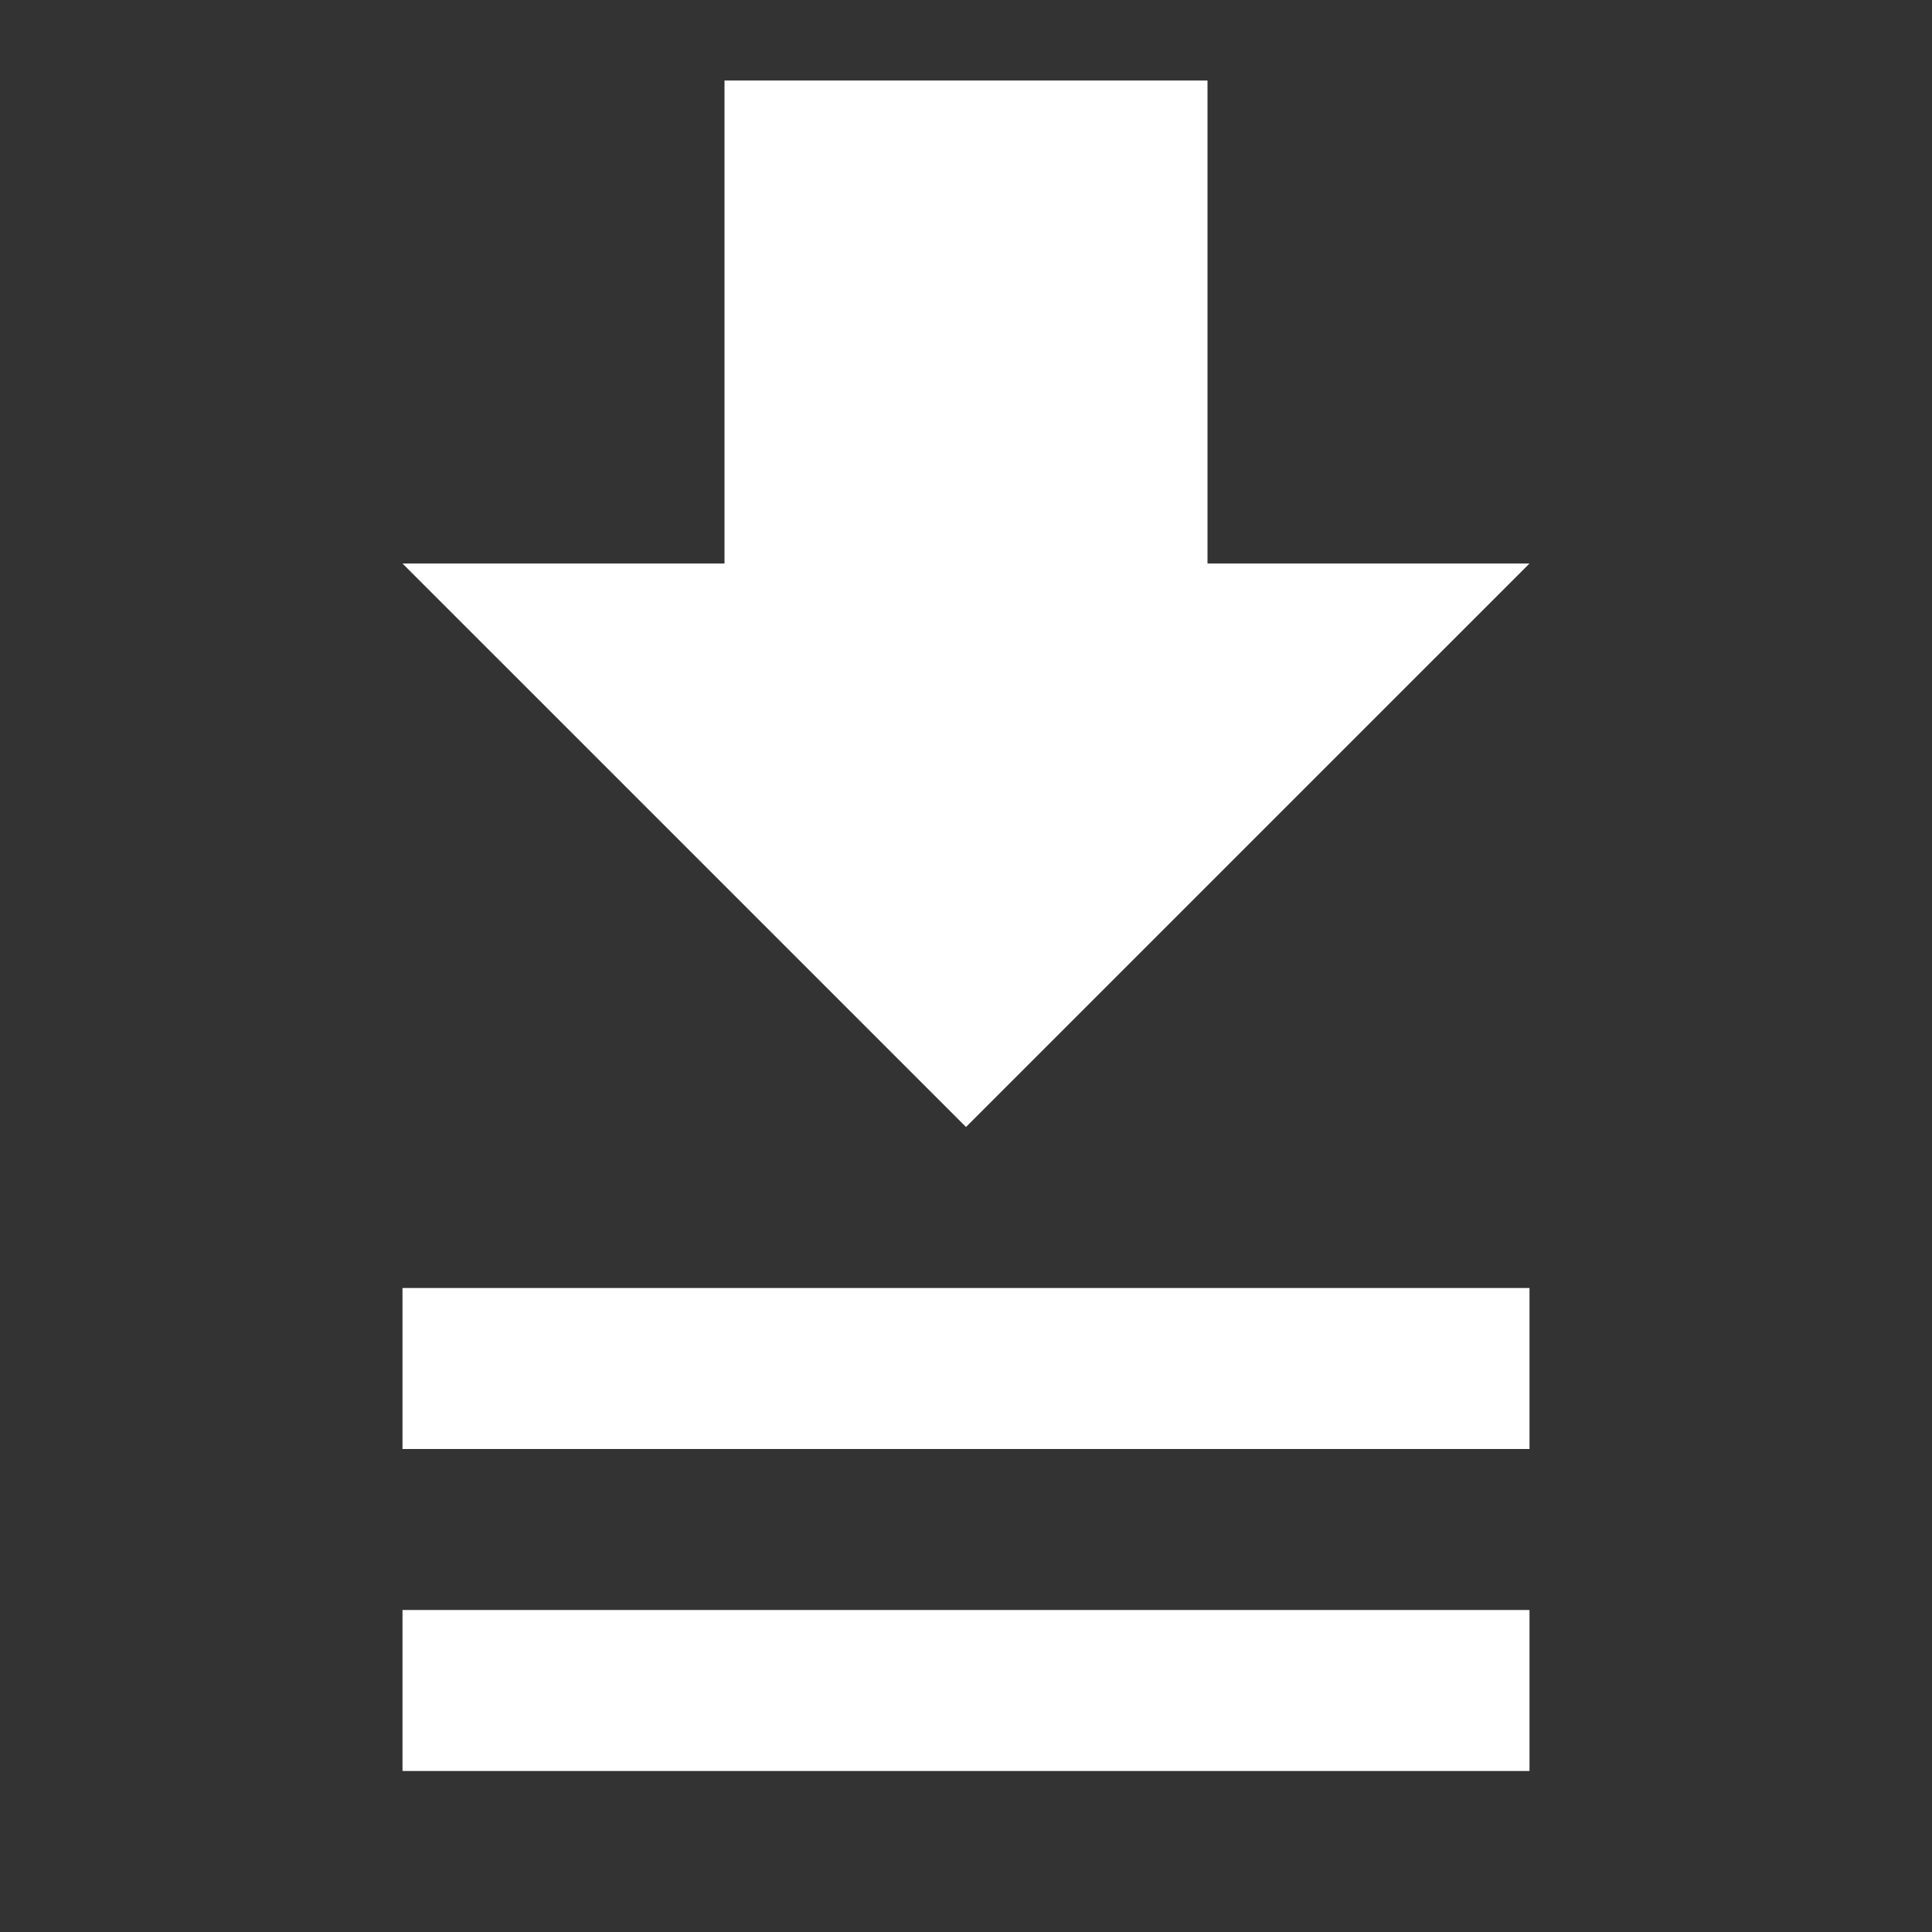 <svg xmlns="http://www.w3.org/2000/svg" id="mdi-download-multiple" viewBox="0 0 24 24"><rect x="0" y="0" width="24" height="24" fill="#333333" stroke="none"/><path fill="white" d="M9,1V7H5L12,14L19,7H15V1H9M5,16V18H19V16H5M5,20V22H19V20H5Z" /></svg>